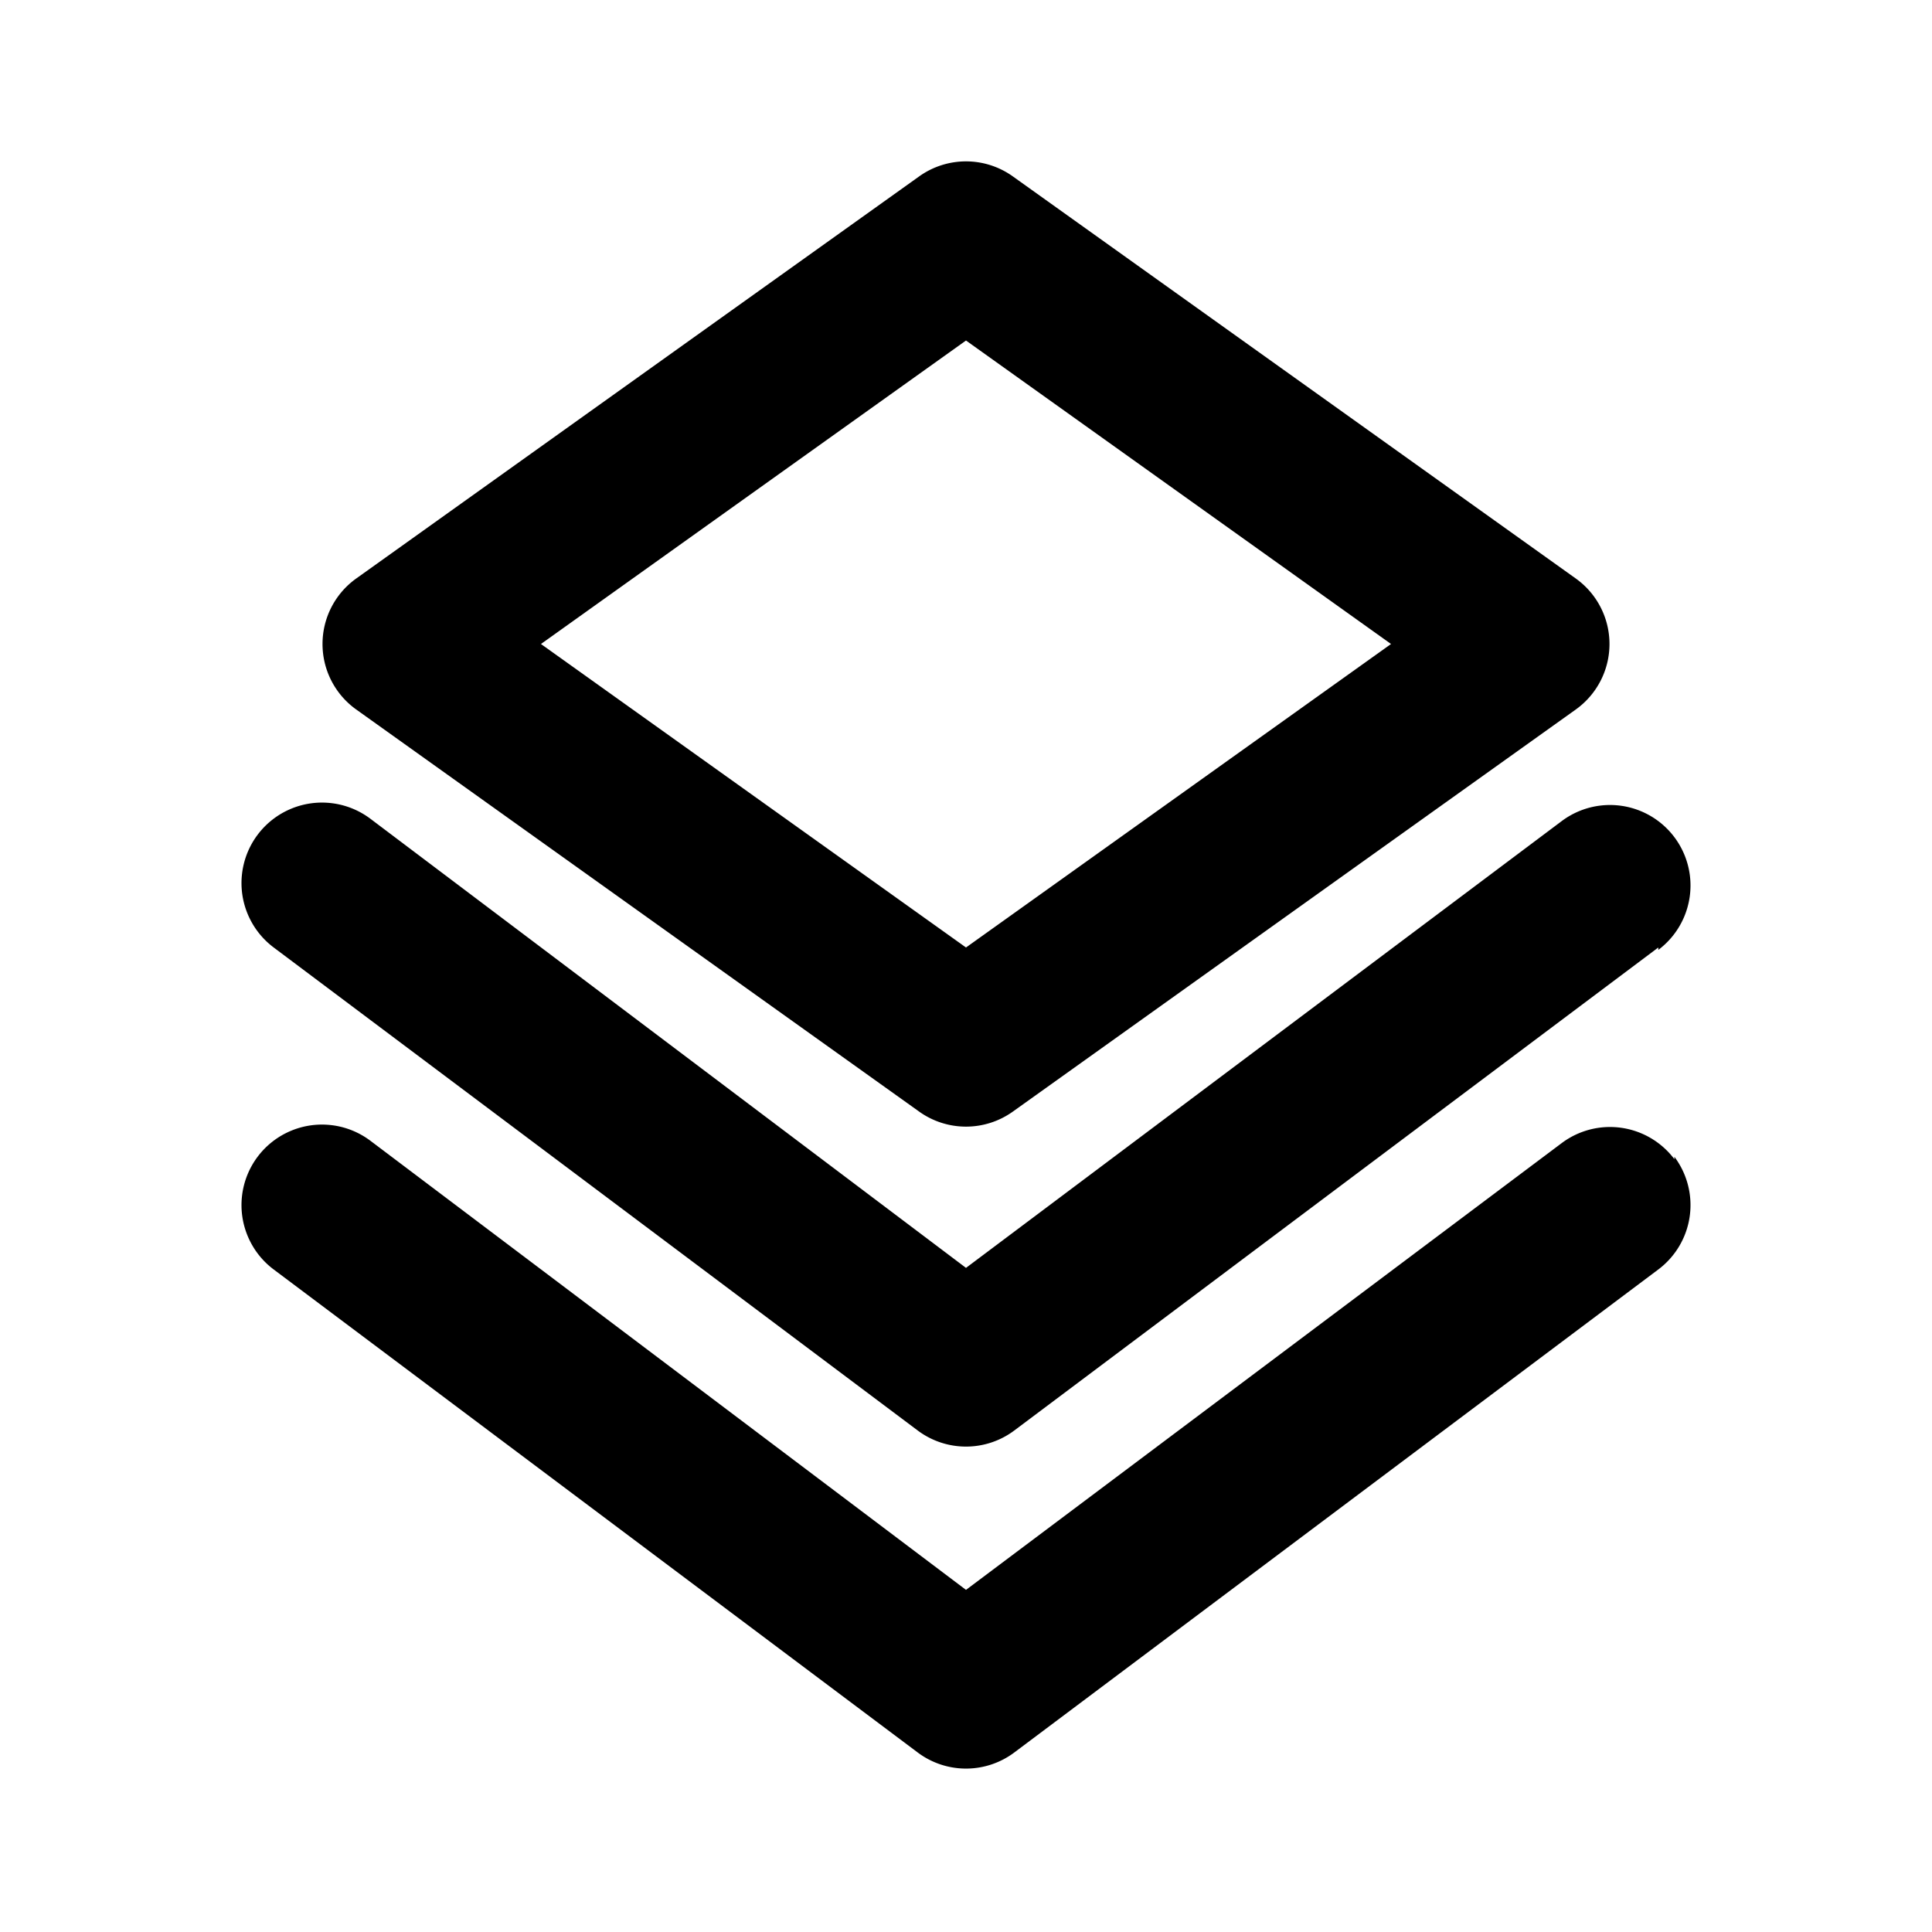 <svg id="Layer_1" data-name="Layer 1" xmlns="http://www.w3.org/2000/svg" viewBox="0 0 24 24"><title>Layers</title><path d="M19.58,7.19l-7-5a1,1,0,0,0-1.16,0l-7,5a1,1,0,0,0,0,1.62l7,5a1,1,0,0,0,1.16,0l7-5a1,1,0,0,0,0-1.62ZM12,11.77,6.72,8,12,4.23,17.28,8Zm8.6,0-8,6a1,1,0,0,1-1.2,0l-8-6a1,1,0,0,1,1.2-1.6L12,15.75l7.4-5.55a1,1,0,1,1,1.2,1.6Zm.2,2.6a1,1,0,0,1-.2,1.4l-8,6a1,1,0,0,1-1.2,0l-8-6a1,1,0,0,1,1.2-1.6L12,19.75l7.4-5.55A1,1,0,0,1,20.8,14.4Z"/></svg>
